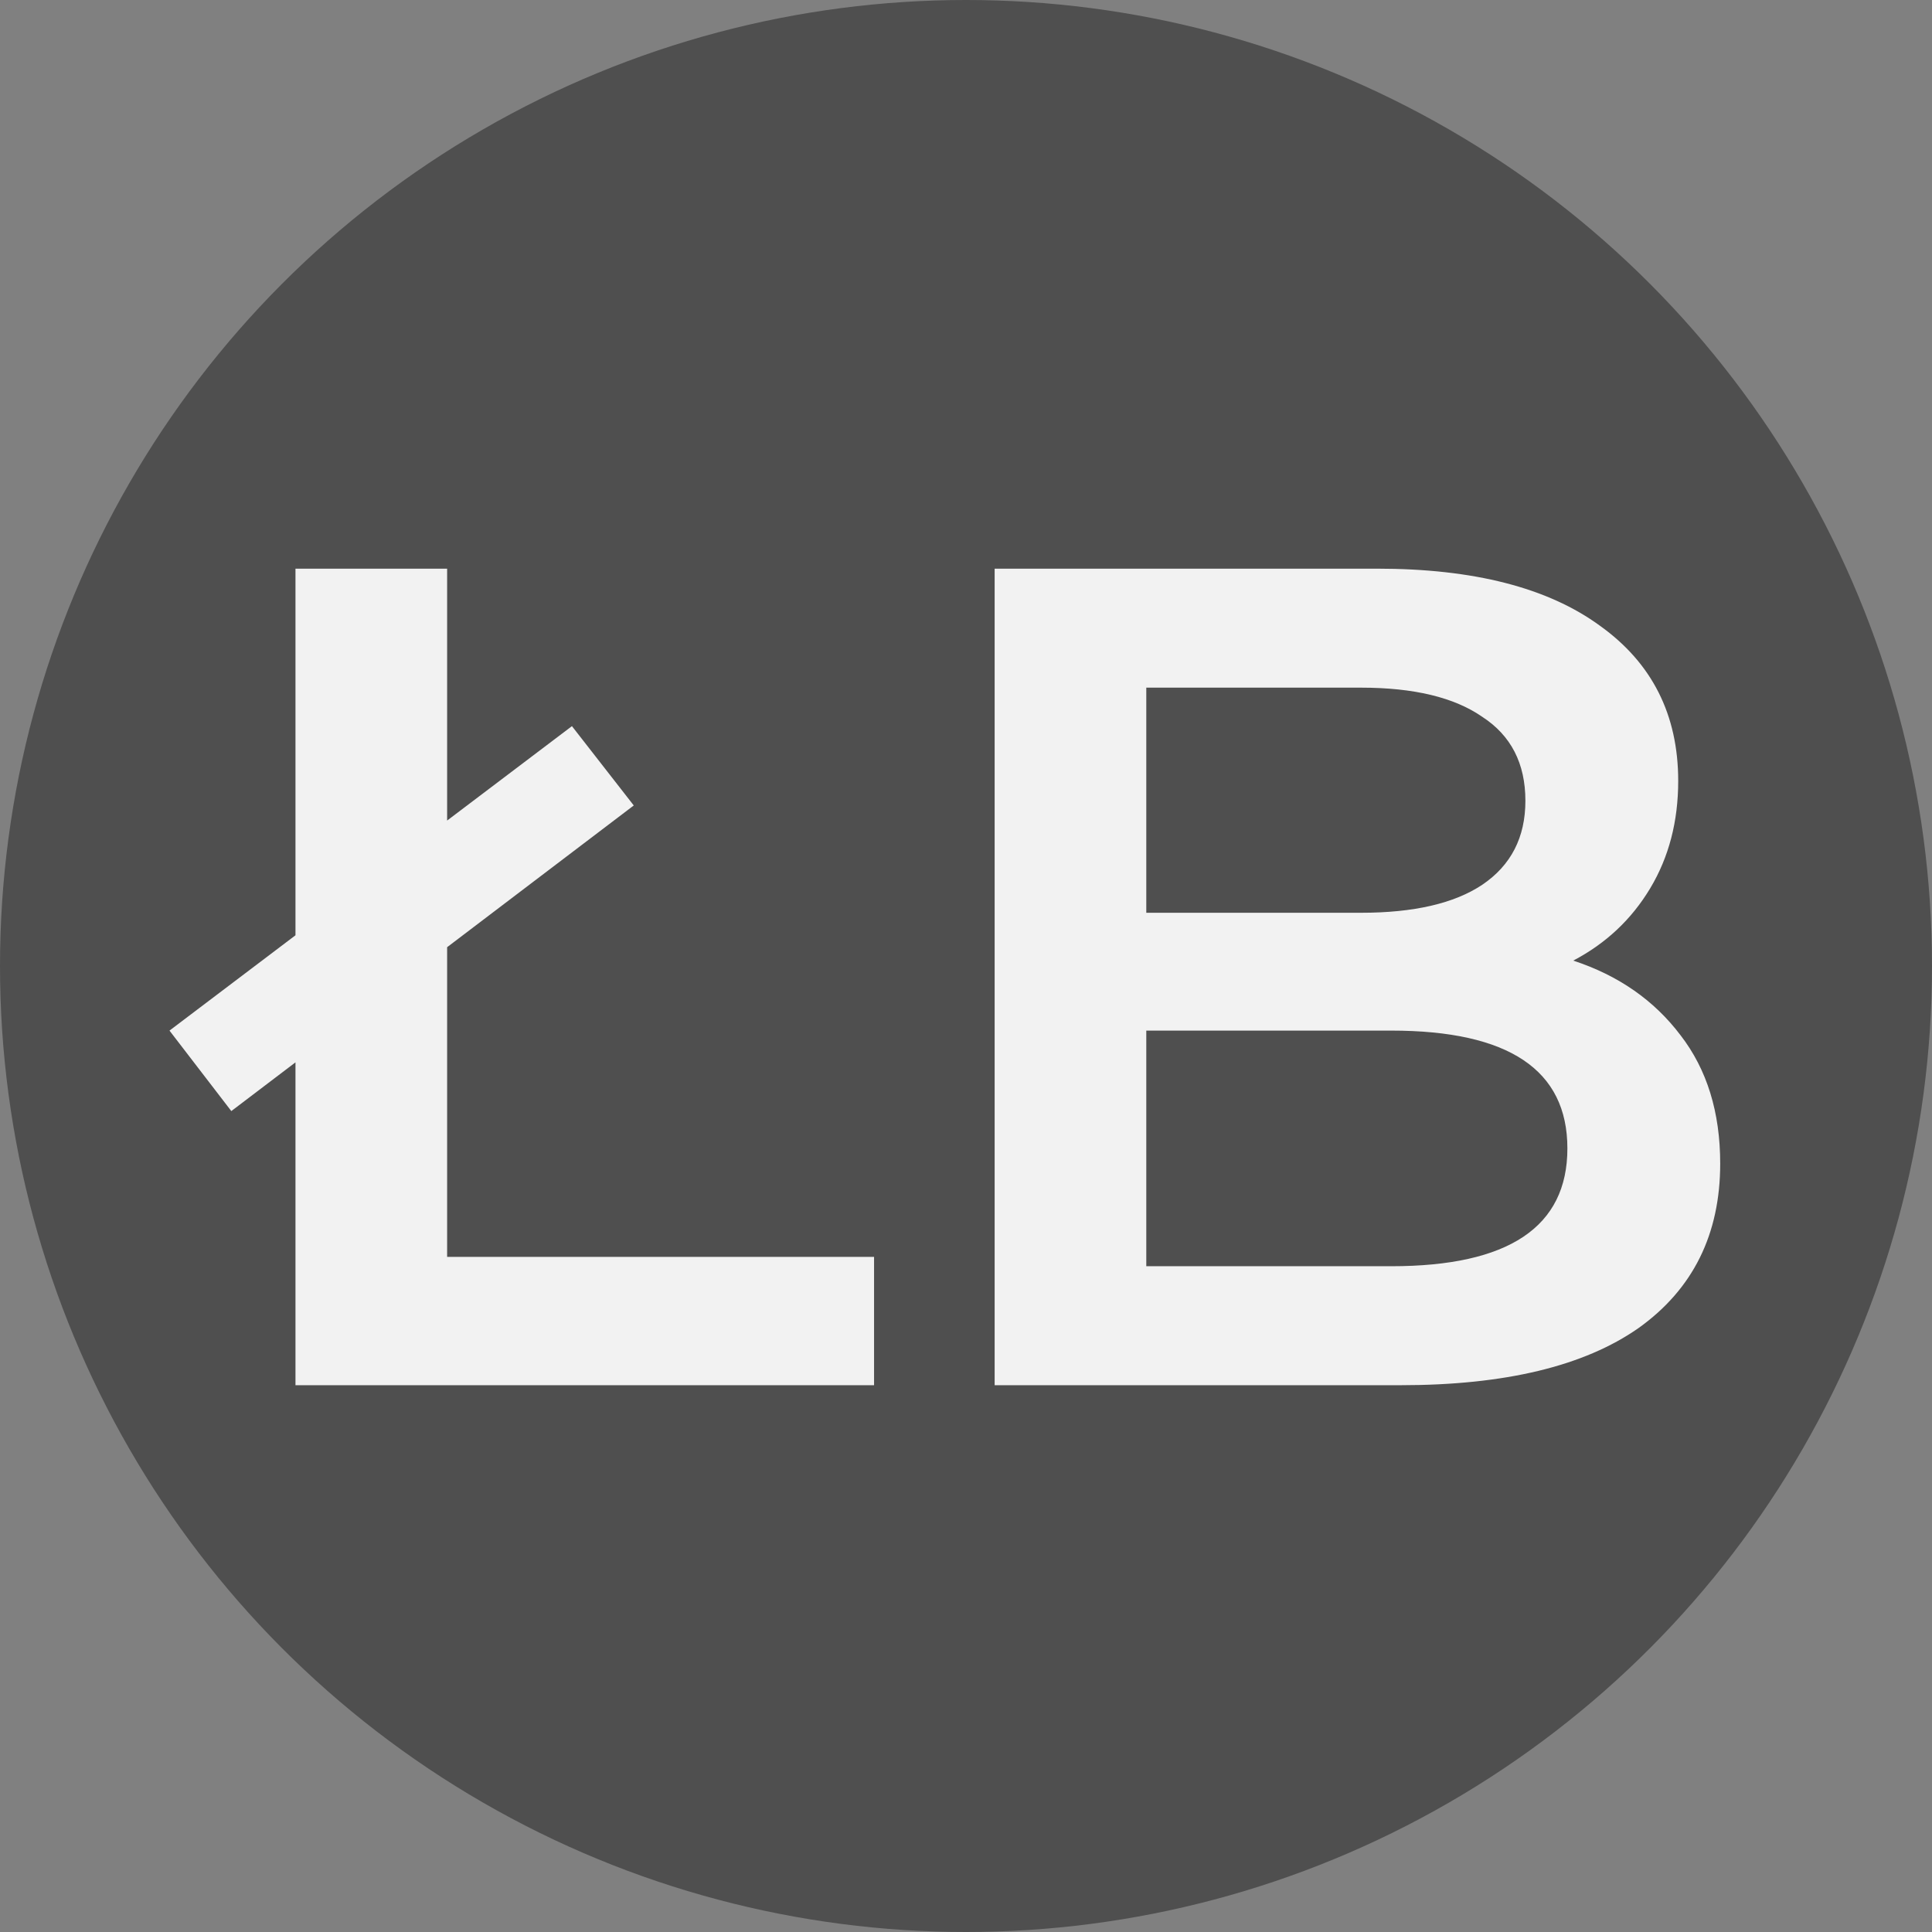 <svg width="477" height="477" viewBox="0 0 477 477" fill="none" xmlns="http://www.w3.org/2000/svg">
<rect x="0" y="0" width="477" height="477" fill="#808080" stroke="none"/>
<circle cx="238.5" cy="238.5" r="238.5" fill="#4F4F4F"/>
<path d="M72.952 140.4H110.392V310.32H215.8V342H72.952V140.4ZM41.848 254.448L141.208 179.28L156.472 198.864L57.112 274.32L41.848 254.448ZM388.42 237.168C399.556 240.816 408.388 246.96 414.916 255.6C421.444 264.048 424.708 274.608 424.708 287.28C424.708 304.752 417.988 318.288 404.548 327.888C391.108 337.296 371.524 342 345.796 342H245.572V140.4H340.036C363.844 140.4 382.18 145.104 395.044 154.512C407.908 163.728 414.34 176.496 414.34 192.816C414.34 202.8 412.036 211.632 407.428 219.312C402.82 226.992 396.484 232.944 388.42 237.168ZM283.012 169.776V225.36H336.004C349.06 225.36 359.044 223.056 365.956 218.448C373.06 213.648 376.612 206.736 376.612 197.712C376.612 188.496 373.06 181.584 365.956 176.976C359.044 172.176 349.06 169.776 336.004 169.776H283.012ZM343.492 312.624C372.484 312.624 386.98 302.928 386.98 283.536C386.98 264.144 372.484 254.448 343.492 254.448H283.012V312.624H343.492Z" fill="#F2F2F2"/>
</svg>
